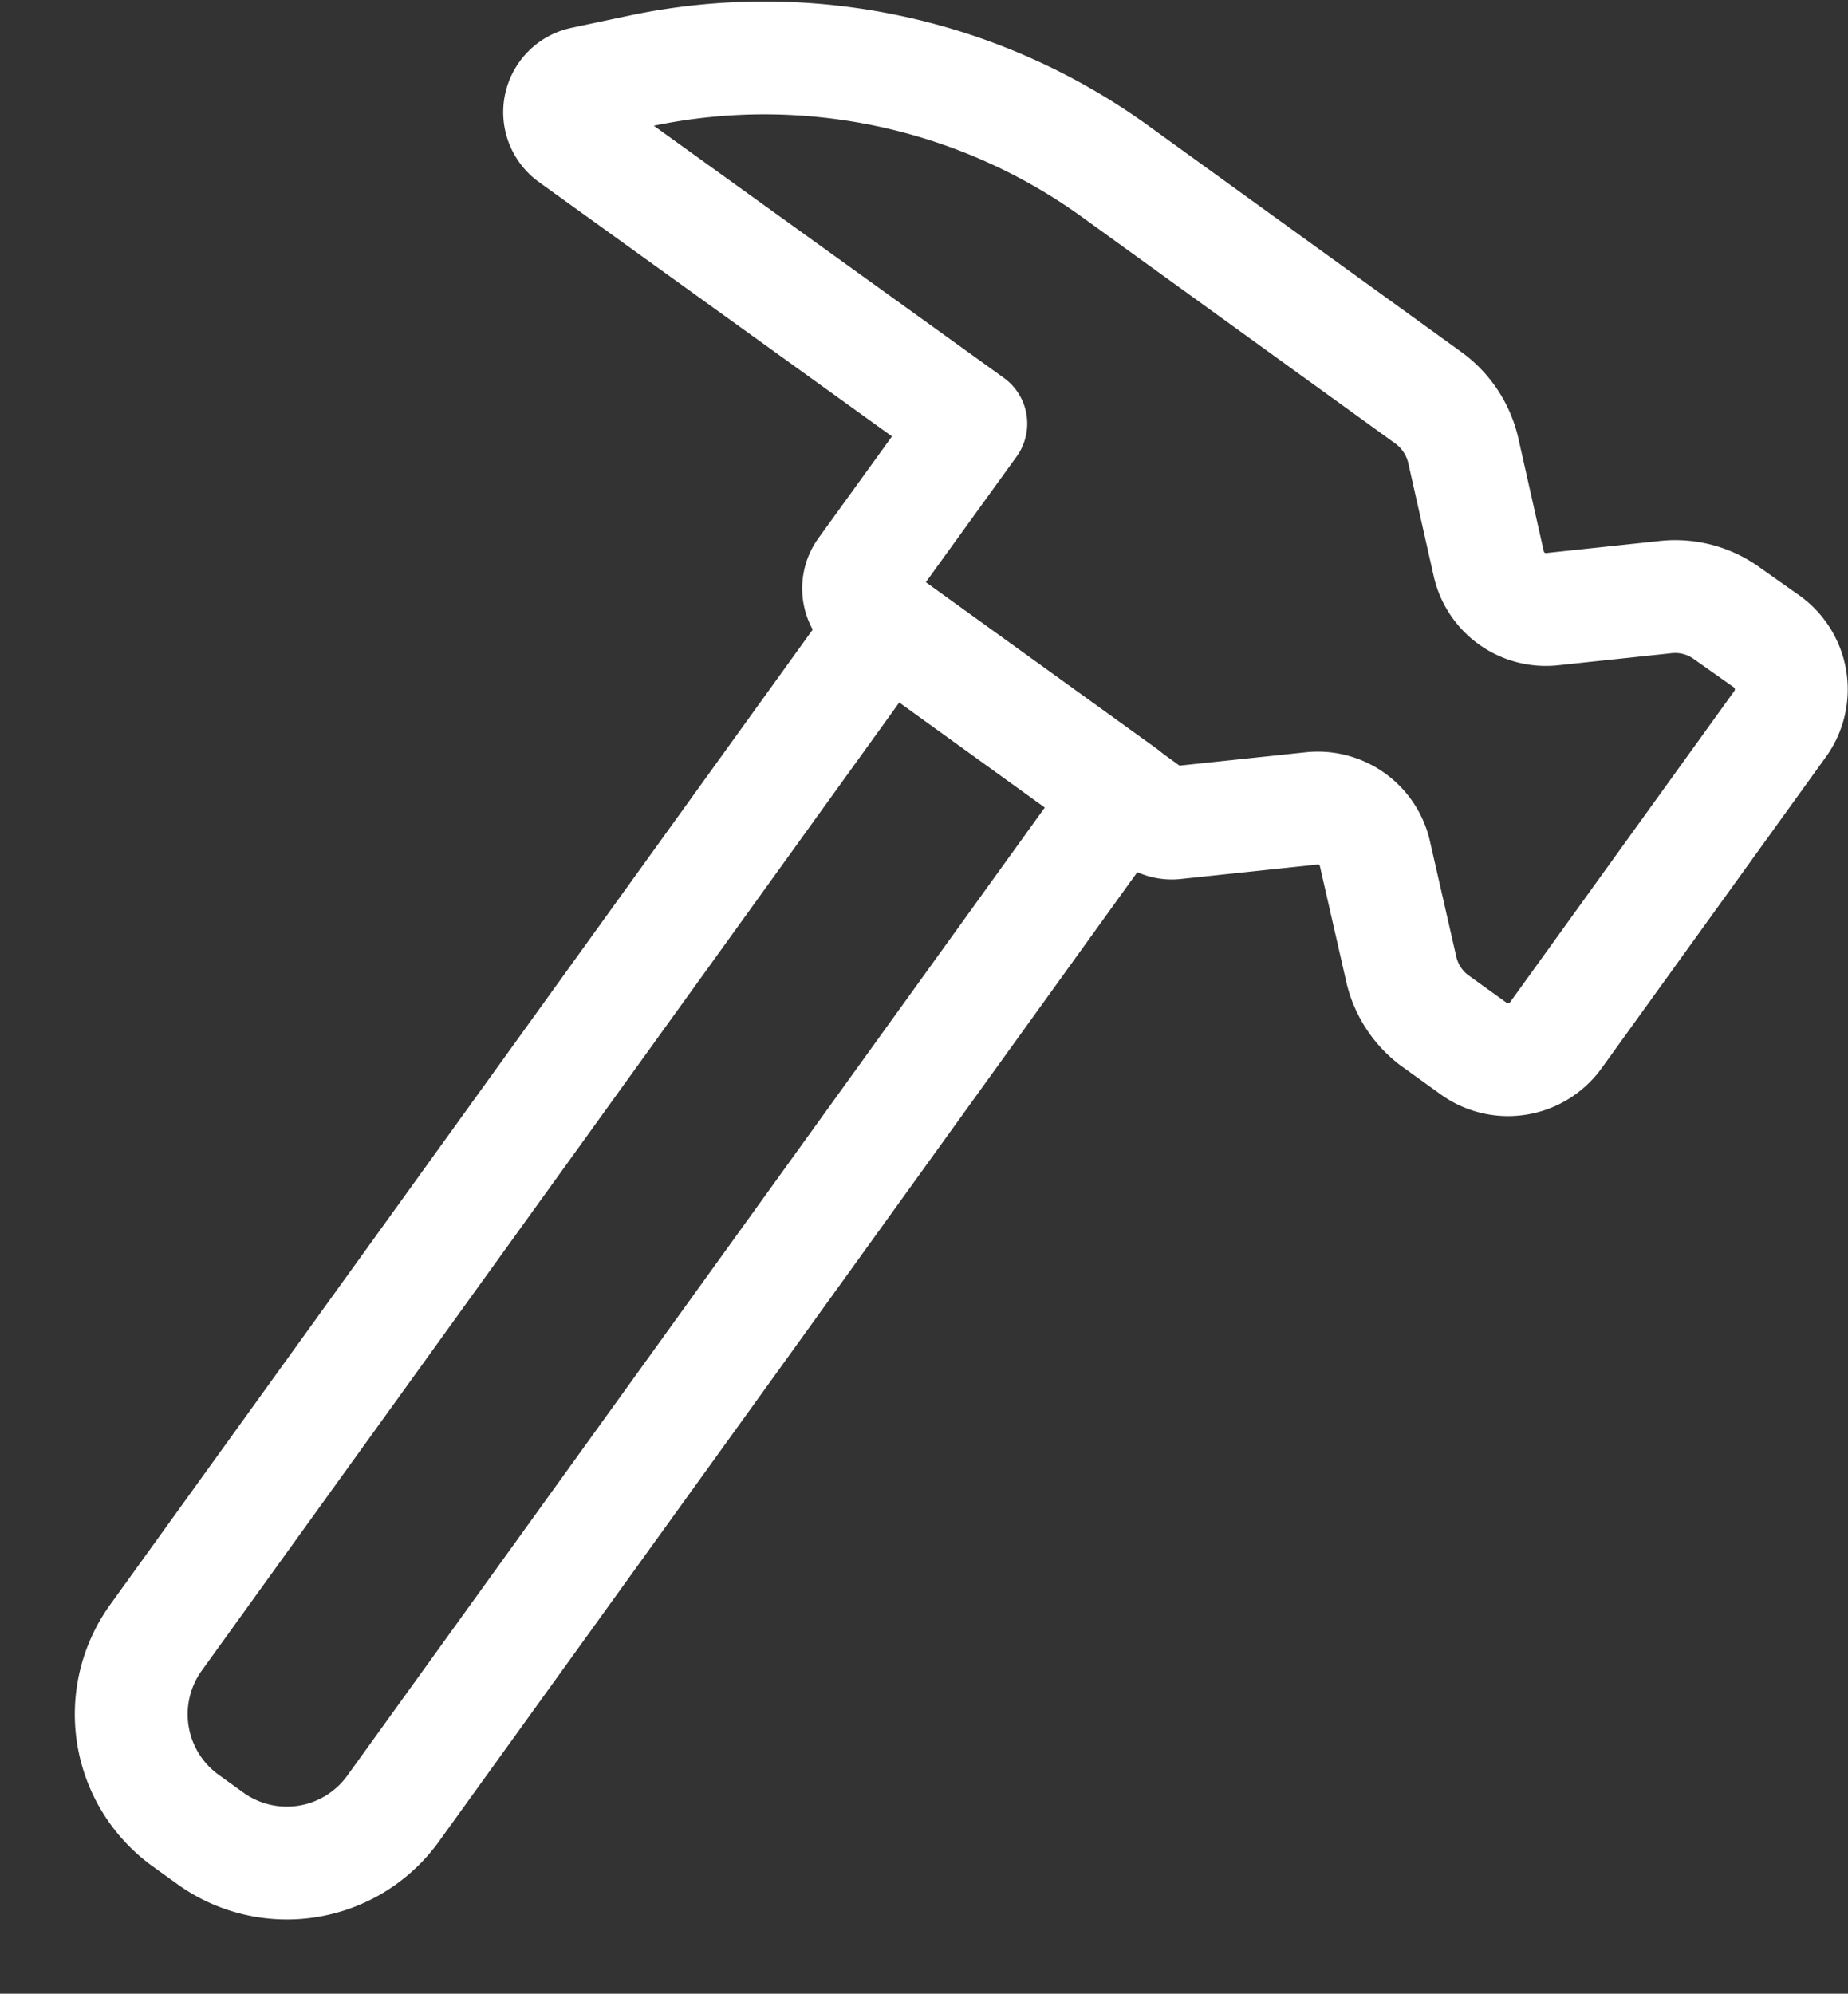 <svg xmlns="http://www.w3.org/2000/svg" width="32.755" height="35.331" viewBox="0 0 32.755 35.331"><rect x="0" y="0" width="32.755" height="35.331" fill="#333333" stroke="none"/><defs><style>.a{fill:none;stroke:#fff;stroke-linecap:round;stroke-linejoin:round;stroke-width:2px;}</style></defs><g transform="translate(1.401 1.026)"><path class="a" d="M26.986,10.924l-1.891,2.617a.522.522,0,0,0,.116.725l5.041,3.639a.5.5,0,0,0,.36.093l2.413-.255a1.038,1.038,0,0,1,1.125.807l.458,2.008a1.579,1.579,0,0,0,.58.929L35.9,22a1.044,1.044,0,0,0,1.456-.238l3.973-5.513a1.045,1.045,0,0,0-.232-1.462l-.708-.5a1.56,1.56,0,0,0-1.079-.29l-2.019.215a1.038,1.038,0,0,1-1.125-.807l-.452-2.008a1.6,1.6,0,0,0-.615-.929L29.532,6.444h0a10.623,10.623,0,0,0-8.376-1.776l-1.044.221a.528.528,0,0,0-.2.94Z" transform="translate(-11.18 -4.443)"/><path class="a" d="M0,0H5.187l.005,22.153a2.32,2.32,0,0,1-2.32,2.32h-.54A2.322,2.322,0,0,1,.011,22.153L.006,0Z" transform="translate(14.309 10.02) rotate(35.79)"/></g></svg>